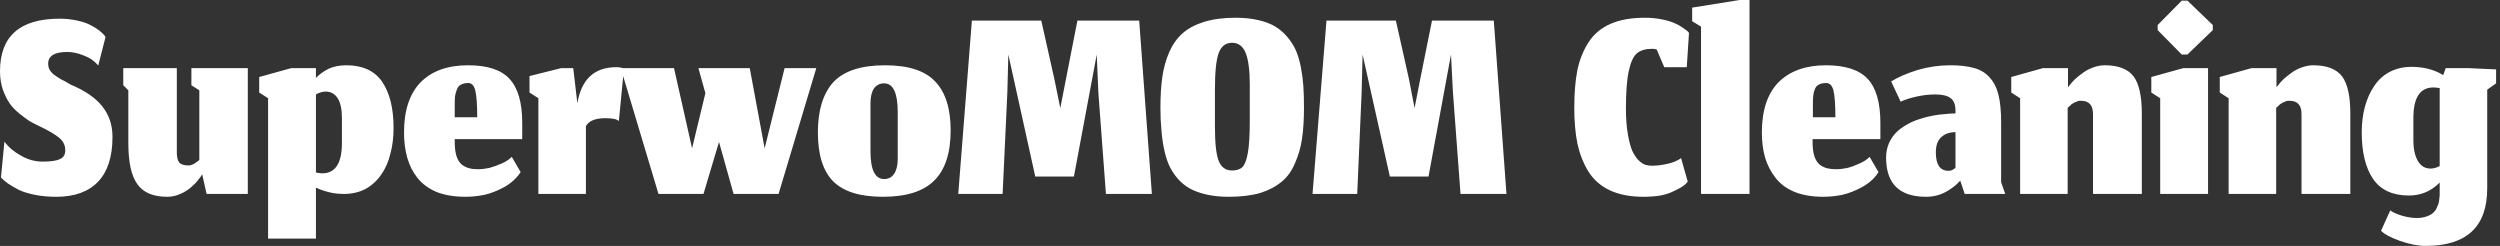 <svg width="610" height="60" viewBox="0 0 610 60" fill="none" xmlns="http://www.w3.org/2000/svg">
<rect x="0" y="0" width="610" height="60" fill="#333333" stroke="none"/>
<g clip-path="url(#clip0_573_24)">
<path d="M13.763 48.016C18.196 48.016 21.598 46.778 23.969 44.304C26.289 41.83 27.448 38.196 27.448 33.402C27.448 30.515 26.624 28.041 24.974 25.979C23.376 23.918 20.799 22.139 17.242 20.644C16.933 20.438 16.443 20.155 15.773 19.794C15.103 19.485 14.588 19.201 14.227 18.943C13.866 18.686 13.454 18.402 12.99 18.093C12.577 17.732 12.268 17.345 12.062 16.933C11.856 16.521 11.753 16.057 11.753 15.541C11.753 13.634 13.299 12.68 16.392 12.68C17.68 12.68 19.021 12.964 20.412 13.531C21.856 14.046 23.041 14.871 23.969 16.005L25.747 9.046C25.696 8.892 25.567 8.711 25.361 8.505C25.206 8.299 24.82 7.938 24.201 7.423C23.531 6.907 22.809 6.469 22.036 6.108C21.314 5.696 20.258 5.335 18.866 5.026C17.526 4.716 16.082 4.562 14.536 4.562C4.845 4.562 0 8.84 0 17.397C0 18.995 0.232 20.49 0.696 21.881C1.211 23.273 1.778 24.407 2.397 25.284C3.015 26.16 3.814 26.985 4.794 27.758C5.825 28.582 6.624 29.175 7.191 29.536C7.809 29.897 8.557 30.284 9.433 30.696C11.804 31.83 13.479 32.809 14.459 33.634C15.438 34.459 15.928 35.464 15.928 36.65C15.928 37.732 15.49 38.454 14.613 38.814C13.789 39.227 12.397 39.433 10.438 39.433C8.531 39.433 6.753 38.943 5.103 37.964C3.402 37.036 2.062 35.902 1.082 34.562L0.232 43.299C0.696 43.814 1.263 44.304 1.933 44.768C2.603 45.232 3.479 45.747 4.562 46.314C5.644 46.83 6.985 47.242 8.582 47.551C10.18 47.861 11.907 48.016 13.763 48.016ZM49.33 42.526L50.412 47.32H60.464V16.624H46.701V20.799L48.634 22.036V39.046C48.583 39.098 48.479 39.175 48.325 39.278C48.17 39.381 48.067 39.459 48.016 39.51C47.964 39.562 47.887 39.613 47.783 39.665C47.629 39.768 47.526 39.845 47.474 39.897C47.423 39.949 47.32 40 47.165 40.052C47.062 40.103 46.959 40.155 46.856 40.206C46.804 40.206 46.701 40.232 46.546 40.283C46.443 40.335 46.34 40.361 46.237 40.361C46.083 40.361 45.954 40.361 45.85 40.361C44.82 40.361 44.098 40.103 43.686 39.588C43.325 39.072 43.144 38.273 43.144 37.191V16.624H30.077V20.799L31.314 22.036V34.949C31.314 39.639 32.062 42.99 33.557 45C35 47.01 37.423 48.016 40.825 48.016C41.907 48.016 42.964 47.783 43.995 47.32C45.077 46.856 45.979 46.289 46.701 45.619C47.423 45 47.99 44.407 48.402 43.84C48.866 43.273 49.175 42.835 49.33 42.526ZM83.892 47.32C85.902 47.32 87.68 46.907 89.227 46.083C90.773 45.206 92.036 44.046 93.016 42.603C94.046 41.16 94.794 39.459 95.258 37.5C95.773 35.593 96.031 33.505 96.031 31.237C96.031 26.443 95.103 22.68 93.247 19.948C91.392 17.268 88.479 15.928 84.51 15.928C82.861 15.928 81.418 16.211 80.18 16.778C78.943 17.397 77.912 18.144 77.088 19.021V16.624H71.057L63.247 18.789V22.577L65.412 23.969V58.222H77.088V45.773C77.912 46.186 78.918 46.546 80.103 46.856C81.237 47.165 82.5 47.32 83.892 47.32ZM78.634 42.294C78.376 42.294 78.119 42.268 77.861 42.217C77.603 42.217 77.345 42.165 77.088 42.062V23.041C77.912 22.577 78.711 22.345 79.484 22.345C80.67 22.345 81.624 22.861 82.345 23.892C83.067 24.974 83.428 26.598 83.428 28.763V34.871C83.428 39.82 81.83 42.294 78.634 42.294ZM116.443 28.608H110.954V25.593C110.954 24.716 110.979 23.995 111.031 23.428C111.134 22.861 111.289 22.32 111.495 21.804C111.701 21.237 112.036 20.851 112.5 20.644C112.964 20.387 113.557 20.258 114.278 20.258C115.103 20.258 115.67 20.876 115.979 22.113C116.289 23.402 116.443 25.567 116.443 28.608ZM113.582 48.016C115.026 48.016 116.546 47.861 118.144 47.551C119.742 47.191 121.392 46.546 123.093 45.619C124.794 44.639 126.108 43.428 127.036 41.984L124.871 38.273C124.201 38.943 123.376 39.484 122.397 39.897C121.366 40.361 120.361 40.722 119.381 40.979C118.402 41.186 117.5 41.289 116.675 41.289C115.799 41.289 115.077 41.211 114.51 41.057C113.892 40.902 113.299 40.619 112.732 40.206C112.165 39.742 111.727 39.072 111.418 38.196C111.108 37.268 110.954 36.083 110.954 34.639V33.943H127.423V30C127.423 25.052 126.392 21.469 124.33 19.253C122.32 17.036 118.943 15.928 114.201 15.928C109.253 15.928 105.412 17.294 102.68 20.026C99.948 22.809 98.582 26.907 98.582 32.32C98.582 34.536 98.84 36.572 99.356 38.428C99.871 40.283 100.696 41.933 101.83 43.376C103.015 44.871 104.588 46.031 106.546 46.856C108.557 47.629 110.902 48.016 113.582 48.016ZM131.366 47.32H142.964V30.773C143.686 29.485 145.258 28.84 147.68 28.84C149.433 28.84 150.541 29.072 151.005 29.536L152.242 16.701C151.624 16.495 151.005 16.392 150.387 16.392C145.026 16.392 141.856 19.33 140.876 25.206L139.871 16.624H136.933L129.201 18.557V22.577L131.366 23.969V47.32ZM160.67 47.32H171.65L175.438 34.639L178.995 47.32H189.974L199.175 16.624H191.443L186.572 36.186L182.938 16.624H170.412L172.113 22.732L168.866 36.186L164.459 16.624H151.469L160.67 47.32ZM215.722 43.686C213.505 43.686 212.397 41.417 212.397 36.881V25.206C212.397 23.66 212.68 22.448 213.247 21.572C213.866 20.747 214.691 20.335 215.722 20.335C217.938 20.335 219.046 22.68 219.046 27.371V38.814C219.046 40.309 218.763 41.495 218.196 42.371C217.629 43.247 216.804 43.686 215.722 43.686ZM215.412 48.016C221.134 48.016 225.309 46.701 227.938 44.072C230.619 41.443 231.959 37.345 231.959 31.778C231.959 26.469 230.696 22.5 228.17 19.871C225.696 17.242 221.624 15.928 215.954 15.928C210.129 15.928 205.928 17.294 203.351 20.026C200.825 22.809 199.562 26.907 199.562 32.32C199.562 37.783 200.825 41.778 203.351 44.304C205.876 46.778 209.897 48.016 215.412 48.016ZM233.814 47.32H244.639L245.799 22.423L246.031 13.299L252.603 43.067H262.036L267.603 13.299L267.99 22.423L269.845 47.32H281.057L277.964 5.026H262.887L260.103 19.253L258.711 26.366L257.242 19.175L254.072 5.026H237.139L233.814 47.32ZM296.443 30.928V21.881C296.443 17.552 296.753 14.562 297.371 12.912C297.99 11.263 299.072 10.438 300.619 10.438C302.165 10.438 303.273 11.263 303.943 12.912C304.613 14.613 304.948 17.191 304.948 20.644V29.304C304.948 32.861 304.794 35.516 304.485 37.268C304.175 39.021 303.737 40.18 303.17 40.747C302.603 41.314 301.753 41.598 300.619 41.598C299.072 41.598 297.99 40.825 297.371 39.278C296.753 37.732 296.443 34.949 296.443 30.928ZM299.845 48.016C302.784 48.016 305.335 47.706 307.5 47.088C309.613 46.417 311.366 45.49 312.758 44.304C314.15 43.17 315.232 41.65 316.005 39.742C316.83 37.887 317.397 35.902 317.706 33.789C318.016 31.624 318.17 29.098 318.17 26.211C318.17 24.253 318.119 22.5 318.016 20.954C317.912 19.459 317.706 17.912 317.397 16.314C317.088 14.768 316.675 13.402 316.16 12.216C315.644 11.082 314.948 10 314.072 8.969C313.196 7.938 312.191 7.088 311.057 6.418C309.923 5.747 308.531 5.232 306.881 4.871C305.284 4.51 303.479 4.33 301.469 4.33C298.531 4.33 295.979 4.665 293.814 5.335C291.65 6.005 289.897 6.933 288.557 8.119C287.217 9.304 286.134 10.825 285.309 12.68C284.485 14.588 283.918 16.624 283.608 18.789C283.299 20.902 283.144 23.402 283.144 26.289C283.144 28.247 283.222 30 283.376 31.546C283.479 33.093 283.686 34.639 283.995 36.186C284.304 37.732 284.717 39.098 285.232 40.283C285.747 41.417 286.443 42.5 287.32 43.531C288.144 44.51 289.15 45.335 290.335 46.005C291.469 46.624 292.835 47.113 294.433 47.474C296.031 47.835 297.835 48.016 299.845 48.016ZM320.258 47.32H331.16L332.242 22.423L332.474 13.299L339.124 43.067H348.557L354.046 13.299L354.51 22.423L356.366 47.32H367.577L364.485 5.026H349.407L346.546 19.253L345.155 26.366L343.763 19.175L340.593 5.026H323.66L320.258 47.32ZM411.495 44.691L411.804 44.304L410.18 38.583C409.356 39.201 408.247 39.665 406.856 39.974C405.516 40.283 404.253 40.438 403.067 40.438C402.5 40.438 401.959 40.361 401.443 40.206C400.979 40.051 400.438 39.691 399.82 39.124C399.253 38.557 398.737 37.783 398.273 36.804C397.861 35.876 397.5 34.51 397.191 32.706C396.881 30.954 396.727 28.866 396.727 26.443C396.727 22.474 396.959 19.433 397.423 17.32C397.887 15.155 398.557 13.711 399.433 12.99C400.309 12.268 401.546 11.907 403.144 11.907C403.454 11.907 403.814 11.959 404.227 12.062L406.083 16.392H411.572L412.113 8.041C412.062 7.99 411.959 7.861 411.804 7.655C411.65 7.5 411.263 7.216 410.644 6.804C410.026 6.34 409.33 5.954 408.557 5.644C407.784 5.284 406.753 4.974 405.464 4.716C404.175 4.459 402.784 4.33 401.289 4.33C398.041 4.33 395.284 4.82 393.016 5.799C390.747 6.778 388.969 8.247 387.68 10.206C386.392 12.165 385.464 14.433 384.897 17.01C384.381 19.639 384.124 22.732 384.124 26.289C384.124 29.588 384.381 32.526 384.897 35.103C385.464 37.629 386.366 39.897 387.603 41.907C388.892 43.917 390.644 45.438 392.861 46.469C395.129 47.5 397.835 48.016 400.979 48.016C402.474 48.016 403.866 47.912 405.155 47.706C406.443 47.449 407.474 47.113 408.247 46.701C409.072 46.34 409.768 45.979 410.335 45.619C410.902 45.258 411.289 44.949 411.495 44.691ZM415.052 6.495V47.32H426.881V0H424.485L412.887 1.856V5.18L415.052 6.495ZM447.835 28.608H442.345V25.593C442.345 24.716 442.371 23.995 442.423 23.428C442.474 22.861 442.603 22.32 442.809 21.804C443.016 21.237 443.351 20.851 443.815 20.644C444.278 20.387 444.871 20.258 445.593 20.258C446.469 20.258 447.062 20.876 447.371 22.113C447.68 23.402 447.835 25.567 447.835 28.608ZM444.897 48.016C446.34 48.016 447.861 47.861 449.459 47.551C451.057 47.191 452.706 46.546 454.407 45.619C456.16 44.639 457.474 43.428 458.351 41.984L456.186 38.273C455.516 38.943 454.691 39.484 453.711 39.897C452.732 40.361 451.753 40.722 450.773 40.979C449.794 41.186 448.866 41.289 447.99 41.289C447.165 41.289 446.443 41.211 445.825 41.057C445.206 40.902 444.613 40.619 444.046 40.206C443.479 39.742 443.041 39.072 442.732 38.196C442.423 37.268 442.268 36.083 442.268 34.639V33.943H458.814V30C458.814 25.052 457.784 21.469 455.722 19.253C453.66 17.036 450.258 15.928 445.516 15.928C440.619 15.928 436.778 17.294 433.995 20.026C431.263 22.809 429.897 26.907 429.897 32.32C429.897 34.536 430.155 36.572 430.67 38.428C431.237 40.283 432.088 41.933 433.222 43.376C434.356 44.871 435.928 46.031 437.938 46.856C439.897 47.629 442.217 48.016 444.897 48.016ZM477.912 44.459L478.299 44.072L479.382 47.32H489.278L488.273 44.459V29.768C488.273 27.139 488.067 24.974 487.655 23.273C487.242 21.521 486.546 20.103 485.567 19.021C484.639 17.887 483.376 17.088 481.778 16.624C480.232 16.16 478.247 15.928 475.825 15.928C473.144 15.928 470.49 16.314 467.861 17.088C465.232 17.912 463.093 18.84 461.443 19.871L463.763 24.82C464.691 24.356 465.954 23.943 467.552 23.582C469.15 23.222 470.696 23.041 472.191 23.041C473.943 23.041 475.206 23.351 475.979 23.969C476.753 24.536 477.139 25.567 477.139 27.062V27.68C476.314 27.68 475.464 27.732 474.588 27.835C473.711 27.887 472.706 28.015 471.572 28.222C470.438 28.428 469.356 28.711 468.325 29.072C467.294 29.381 466.289 29.82 465.309 30.387C464.278 30.954 463.402 31.598 462.68 32.32C461.959 33.041 461.366 33.917 460.902 34.949C460.438 36.031 460.206 37.191 460.206 38.428C460.206 44.82 463.454 48.016 469.949 48.016C470.928 48.016 471.882 47.887 472.809 47.629C473.686 47.371 474.459 47.036 475.129 46.624C475.747 46.263 476.315 45.876 476.83 45.464C477.294 45.103 477.655 44.768 477.912 44.459ZM475.438 41.675C473.376 41.675 472.345 40.18 472.345 37.191C472.345 35.49 472.784 34.253 473.66 33.479C474.536 32.655 475.696 32.242 477.139 32.242V40.902C477.139 40.902 477.062 40.979 476.907 41.134C476.753 41.237 476.546 41.366 476.289 41.521C476.031 41.624 475.748 41.675 475.438 41.675ZM492.912 47.32H504.51V26.289C504.562 26.237 504.665 26.16 504.82 26.057C504.923 25.902 505 25.825 505.052 25.825C505.155 25.773 505.258 25.67 505.361 25.515C505.515 25.412 505.619 25.335 505.67 25.284C505.773 25.284 505.876 25.232 505.979 25.129C506.083 25.026 506.186 24.974 506.289 24.974C506.392 24.923 506.521 24.871 506.675 24.82C506.778 24.768 506.882 24.716 506.985 24.665C507.088 24.665 507.217 24.639 507.371 24.588C507.474 24.588 507.603 24.588 507.758 24.588C509.768 24.588 510.747 25.722 510.696 27.99V47.32H522.603V28.995C522.603 28.84 522.603 28.608 522.603 28.299C522.603 28.041 522.603 27.835 522.603 27.68C522.603 23.454 521.933 20.438 520.593 18.634C519.201 16.83 516.856 15.928 513.557 15.928C512.629 15.928 511.675 16.108 510.696 16.469C509.717 16.83 508.892 17.268 508.222 17.784C507.5 18.299 506.856 18.814 506.289 19.33C505.722 19.897 505.309 20.361 505.052 20.722L504.588 21.263V16.624H498.479L490.747 18.789V22.577L492.912 23.969V47.32ZM527.088 23.969V47.32H538.763V16.624H532.732L524.923 18.789V22.577L527.088 23.969ZM526.469 7.345L532.345 13.299H533.737L539.923 7.345V6.108L533.737 0.155H532.345L526.469 6.108V7.345ZM543.789 47.32H555.387V26.289C555.438 26.237 555.541 26.16 555.696 26.057C555.799 25.902 555.876 25.825 555.928 25.825C556.031 25.773 556.134 25.67 556.237 25.515C556.392 25.412 556.495 25.335 556.546 25.284C556.65 25.284 556.753 25.232 556.856 25.129C556.959 25.026 557.062 24.974 557.165 24.974C557.268 24.923 557.397 24.871 557.552 24.82C557.655 24.768 557.758 24.716 557.861 24.665C557.964 24.665 558.093 24.639 558.247 24.588C558.351 24.588 558.479 24.588 558.634 24.588C560.644 24.588 561.624 25.722 561.572 27.99V47.32H573.479V28.995C573.479 28.84 573.479 28.608 573.479 28.299C573.479 28.041 573.479 27.835 573.479 27.68C573.479 23.454 572.809 20.438 571.469 18.634C570.077 16.83 567.732 15.928 564.433 15.928C563.505 15.928 562.552 16.108 561.572 16.469C560.593 16.83 559.768 17.268 559.098 17.784C558.376 18.299 557.732 18.814 557.165 19.33C556.598 19.897 556.186 20.361 555.928 20.722L555.464 21.263V16.624H549.356L541.624 18.789V22.577L543.789 23.969V47.32ZM591.881 60C601.881 60 606.882 55.309 606.882 45.928V21.881L609.046 20.335V16.933L602.242 16.624H596.753L596.134 18.325C593.969 16.985 591.392 16.314 588.402 16.314C586.443 16.314 584.665 16.727 583.067 17.552C581.521 18.376 580.258 19.536 579.278 21.031C578.299 22.474 577.552 24.149 577.036 26.057C576.521 27.964 576.263 30.052 576.263 32.32C576.263 37.165 577.191 40.954 579.046 43.686C580.902 46.366 583.814 47.706 587.784 47.706C590.722 47.706 593.222 46.65 595.284 44.536V47.629C595.232 48.144 595.18 48.634 595.129 49.098C595.077 49.51 594.923 49.974 594.665 50.49C594.459 51.057 594.15 51.521 593.737 51.881C593.376 52.242 592.835 52.551 592.113 52.809C591.392 53.067 590.567 53.196 589.639 53.196C588.66 53.196 587.5 53.016 586.16 52.655C584.82 52.242 583.84 51.804 583.222 51.34L580.979 56.289C581.65 57.062 583.17 57.887 585.541 58.763C587.912 59.588 590.026 60 591.881 60ZM593.041 41.134C591.392 41.134 590.206 40.18 589.485 38.273C589.072 37.191 588.866 35.876 588.866 34.33V28.763C588.866 23.866 590.464 21.392 593.66 21.34C594.175 21.34 594.717 21.392 595.284 21.495V40.516C594.51 40.928 593.763 41.134 593.041 41.134Z" fill="white"/>
</g>
<defs>
<clipPath id="clip0_573_24">
<rect width="609.046" height="60" fill="white"/>
</clipPath>
</defs>
</svg>
